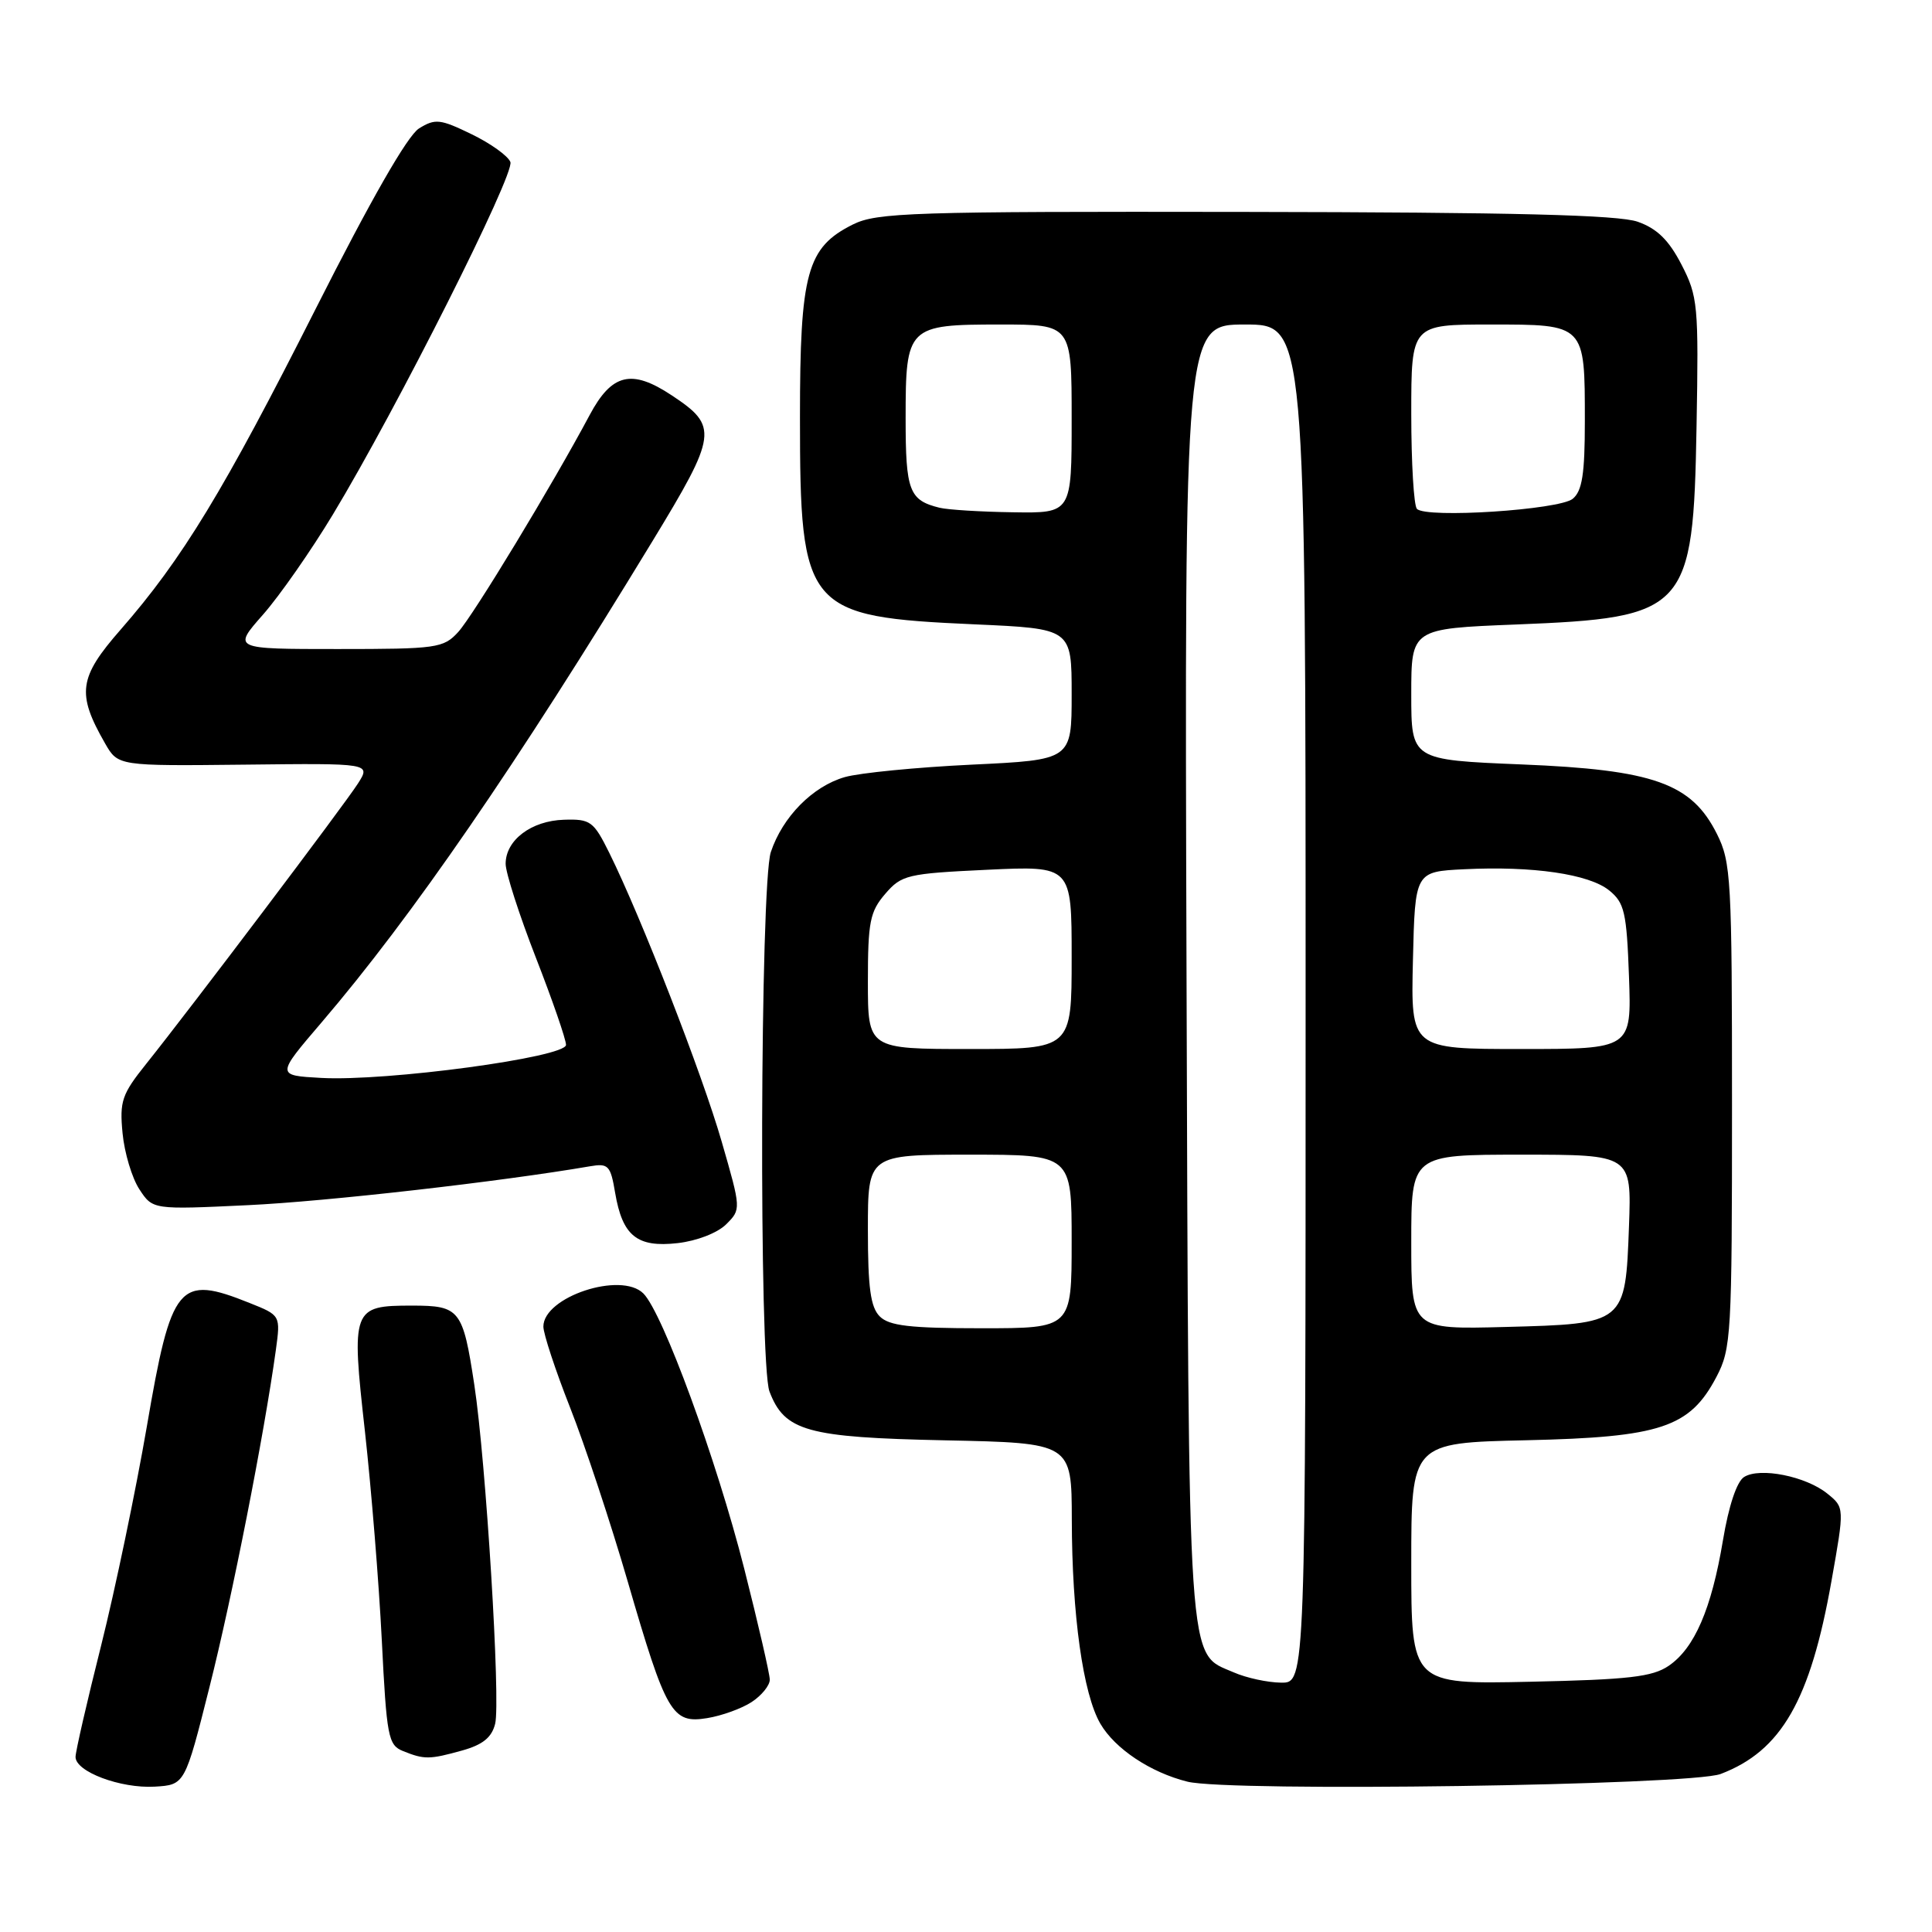 <?xml version="1.0" encoding="UTF-8" standalone="no"?>
<!DOCTYPE svg PUBLIC "-//W3C//DTD SVG 1.1//EN" "http://www.w3.org/Graphics/SVG/1.1/DTD/svg11.dtd" >
<svg xmlns="http://www.w3.org/2000/svg" xmlns:xlink="http://www.w3.org/1999/xlink" version="1.1" viewBox="0 0 256 256">
 <g >
 <path fill="currentColor"
d=" M 27.77 223.50 C 30.78 211.57 34.99 190.16 36.55 178.90 C 37.18 174.29 37.18 174.29 33.07 172.65 C 23.66 168.88 22.71 170.02 19.46 189.00 C 17.99 197.53 15.27 210.57 13.41 218.00 C 11.54 225.43 10.01 232.08 10.01 232.80 C 10.00 234.76 15.98 237.00 20.50 236.74 C 24.50 236.50 24.50 236.50 27.77 223.50 Z  M 228.00 235.06 C 236.04 232.00 239.88 225.31 242.68 209.49 C 244.41 199.75 244.41 199.75 242.13 197.91 C 239.29 195.61 233.19 194.39 231.10 195.71 C 230.13 196.32 229.06 199.54 228.30 204.10 C 226.78 213.20 224.53 218.40 221.11 220.73 C 218.95 222.20 215.80 222.56 202.75 222.84 C 187.00 223.18 187.00 223.18 187.00 207.18 C 187.00 191.18 187.00 191.18 202.25 190.84 C 220.05 190.44 223.91 189.16 227.44 182.44 C 229.40 178.70 229.50 176.90 229.50 146.50 C 229.50 116.50 229.38 114.25 227.50 110.50 C 224.14 103.78 219.11 102.00 201.59 101.29 C 187.00 100.69 187.00 100.69 187.00 92.00 C 187.00 83.30 187.00 83.30 200.86 82.75 C 223.56 81.85 224.37 80.97 224.80 56.55 C 225.09 40.40 224.98 39.27 222.80 35.05 C 221.12 31.80 219.56 30.28 217.00 29.38 C 214.43 28.48 200.62 28.13 165.00 28.08 C 120.74 28.01 116.19 28.16 113.00 29.75 C 106.92 32.79 106.00 36.12 106.00 55.28 C 106.00 80.85 106.74 81.73 129.16 82.73 C 142.00 83.30 142.00 83.30 142.00 92.00 C 142.00 100.69 142.00 100.69 128.75 101.32 C 121.46 101.67 113.90 102.41 111.94 102.97 C 107.69 104.19 103.70 108.23 102.14 112.90 C 100.72 117.15 100.55 180.70 101.96 184.38 C 103.96 189.64 106.92 190.47 125.20 190.85 C 142.00 191.20 142.00 191.20 142.02 201.35 C 142.04 214.00 143.51 224.48 145.81 228.41 C 147.75 231.73 152.45 234.86 157.34 236.08 C 162.88 237.46 224.00 236.58 228.00 235.06 Z  M 61.24 231.95 C 63.96 231.19 65.16 230.23 65.61 228.41 C 66.35 225.48 64.39 193.60 62.85 183.50 C 61.33 173.50 60.93 173.00 54.59 173.00 C 46.67 173.00 46.53 173.37 48.36 189.71 C 49.20 197.30 50.21 209.73 50.59 217.33 C 51.23 230.14 51.44 231.23 53.39 232.02 C 56.22 233.16 56.89 233.16 61.24 231.95 Z  M 99.61 225.52 C 100.92 224.66 102.00 223.33 102.00 222.57 C 102.00 221.81 100.47 215.18 98.61 207.84 C 94.94 193.38 87.82 173.96 85.25 171.39 C 82.29 168.44 72.00 171.84 72.00 175.78 C 72.00 176.73 73.59 181.56 75.54 186.51 C 77.49 191.45 80.92 201.80 83.16 209.50 C 88.27 227.08 89.05 228.42 93.70 227.66 C 95.63 227.35 98.29 226.39 99.61 225.52 Z  M 96.22 162.23 C 98.21 160.24 98.21 160.22 95.63 151.28 C 93.06 142.35 84.96 121.54 80.73 113.00 C 78.65 108.81 78.24 108.51 74.73 108.62 C 70.40 108.75 67.00 111.32 67.00 114.46 C 67.00 115.64 68.80 121.23 71.00 126.88 C 73.20 132.52 75.00 137.73 75.00 138.45 C 75.00 140.10 51.22 143.31 42.55 142.83 C 36.60 142.50 36.60 142.50 42.59 135.50 C 54.60 121.46 68.39 101.41 86.41 71.78 C 95.08 57.53 95.21 56.49 89.00 52.38 C 83.69 48.86 81.07 49.49 78.13 55.00 C 73.22 64.21 62.70 81.58 60.71 83.75 C 58.76 85.88 57.89 86.00 44.74 86.00 C 30.83 86.00 30.83 86.00 34.85 81.44 C 37.06 78.93 41.22 72.96 44.10 68.19 C 52.61 54.09 68.23 23.05 67.63 21.47 C 67.32 20.66 65.00 19.00 62.48 17.78 C 58.32 15.76 57.67 15.69 55.52 17.02 C 53.99 17.98 49.14 26.45 41.79 41.00 C 29.67 65.00 24.14 74.10 16.00 83.41 C 10.42 89.78 10.13 91.89 13.92 98.50 C 15.64 101.50 15.64 101.50 32.39 101.32 C 49.14 101.13 49.14 101.13 47.43 103.82 C 45.58 106.71 25.22 133.66 19.37 140.97 C 16.15 144.99 15.83 145.91 16.24 150.16 C 16.49 152.76 17.49 156.10 18.47 157.59 C 20.24 160.29 20.24 160.29 32.87 159.69 C 43.28 159.20 66.36 156.57 78.17 154.54 C 80.61 154.12 80.90 154.42 81.51 158.06 C 82.48 163.77 84.41 165.33 89.79 164.72 C 92.34 164.43 95.07 163.37 96.22 162.23 Z  M 163.48 221.60 C 157.27 218.90 157.53 222.78 157.22 128.75 C 156.95 43.00 156.95 43.00 164.97 43.00 C 173.00 43.00 173.00 43.00 173.00 133.00 C 173.00 223.00 173.00 223.00 169.75 222.96 C 167.96 222.94 165.14 222.33 163.48 221.60 Z  M 116.57 174.43 C 115.35 173.21 115.00 170.62 115.00 162.93 C 115.00 153.00 115.00 153.00 128.50 153.00 C 142.00 153.00 142.00 153.00 142.00 164.50 C 142.00 176.00 142.00 176.00 130.07 176.00 C 120.56 176.00 117.82 175.68 116.57 174.43 Z  M 187.00 164.58 C 187.00 153.00 187.00 153.00 201.60 153.00 C 216.19 153.00 216.19 153.00 215.85 162.47 C 215.37 175.42 215.39 175.41 199.47 175.83 C 187.00 176.16 187.00 176.16 187.00 164.58 Z  M 115.00 130.06 C 115.00 122.17 115.27 120.80 117.29 118.45 C 119.46 115.93 120.20 115.75 130.79 115.25 C 142.00 114.72 142.00 114.72 142.00 126.86 C 142.00 139.00 142.00 139.00 128.50 139.00 C 115.00 139.00 115.00 139.00 115.00 130.06 Z  M 187.22 127.25 C 187.50 115.50 187.50 115.50 194.00 115.18 C 203.11 114.73 210.55 115.82 213.22 117.98 C 215.25 119.62 215.54 120.87 215.85 129.41 C 216.19 139.00 216.19 139.00 201.56 139.00 C 186.94 139.00 186.94 139.00 187.22 127.25 Z  M 124.50 67.28 C 120.47 66.29 120.00 65.06 120.00 55.45 C 120.00 43.23 120.24 43.00 132.57 43.00 C 142.00 43.00 142.00 43.00 142.00 55.50 C 142.00 68.00 142.00 68.00 134.25 67.88 C 129.99 67.82 125.60 67.55 124.50 67.28 Z  M 187.75 67.43 C 187.34 67.01 187.00 61.34 187.00 54.83 C 187.00 43.00 187.00 43.00 197.46 43.00 C 210.08 43.00 210.00 42.91 210.00 55.81 C 210.00 62.80 209.65 65.05 208.40 66.09 C 206.62 67.56 189.00 68.71 187.75 67.43 Z "/>
</g>
</svg>